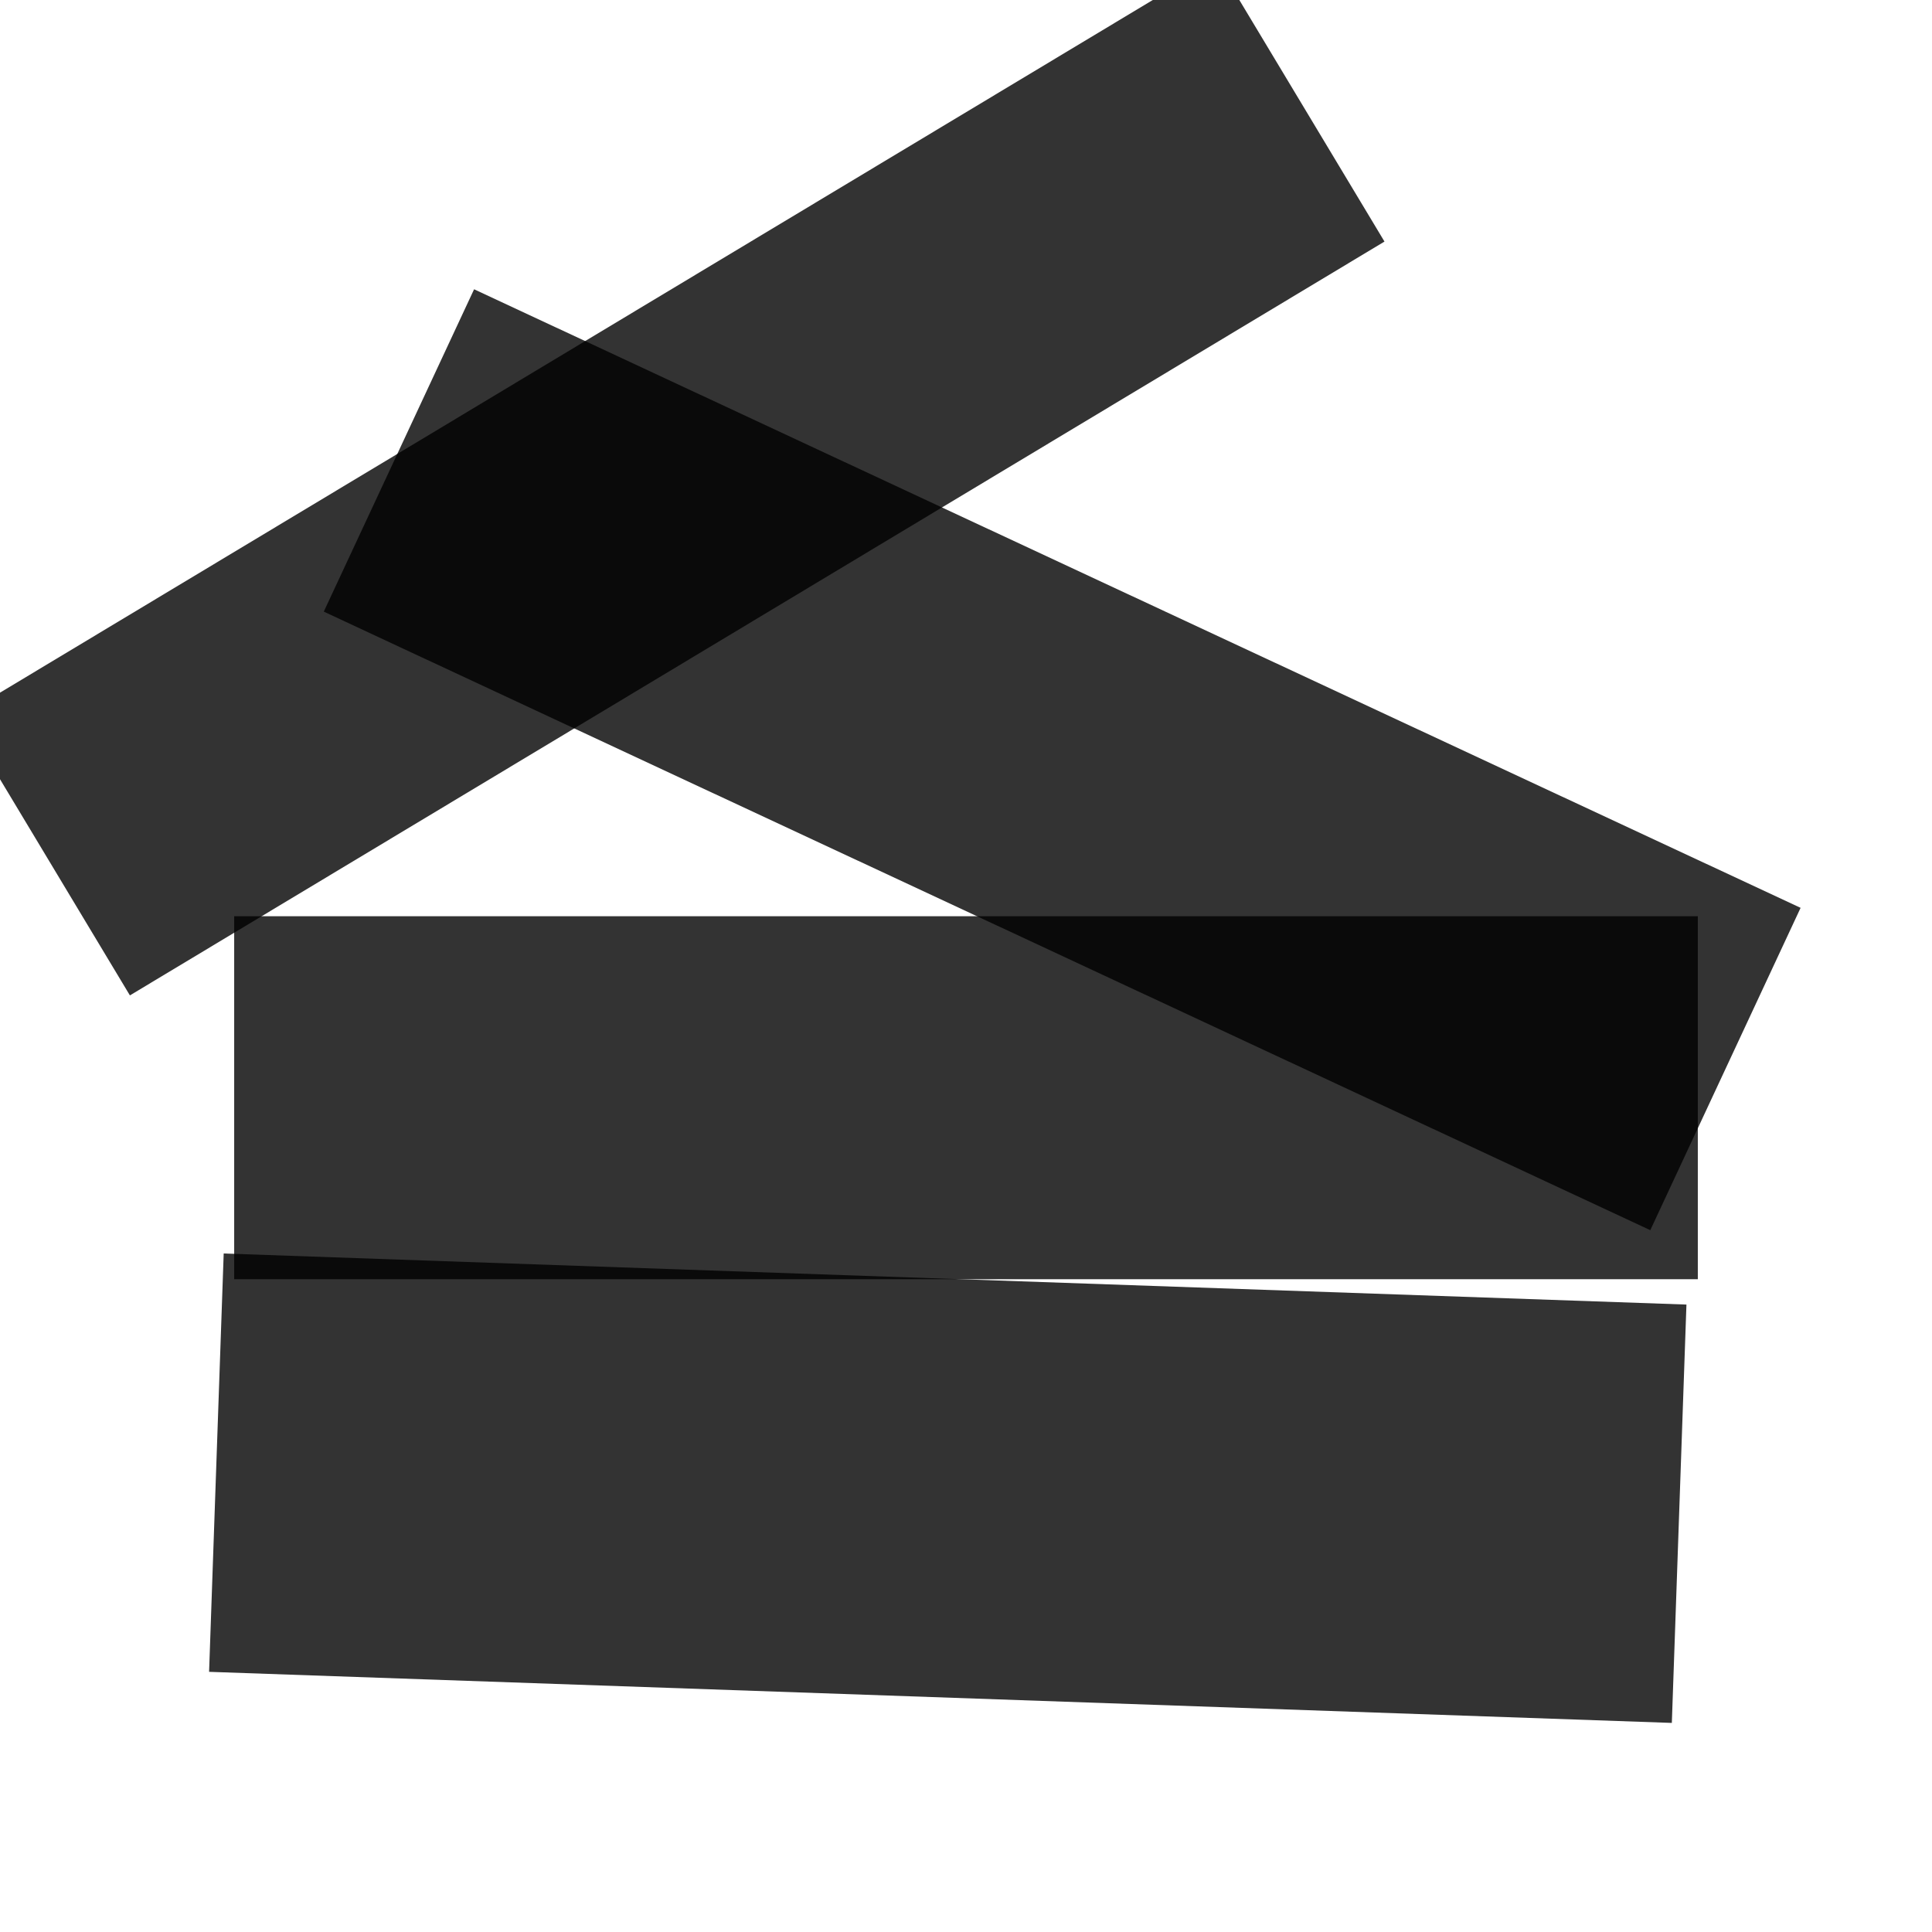 <svg xmlns='http://www.w3.org/2000/svg' viewBox='-320 -320 2640 2640'><rect x='0' y='0' width='446' height='2000' opacity='0.8' transform='rotate(59 1000 1000)'><animate begin= '0s' dur='980ms' attributeName='fill' values='rgb(39, 53, 23);rgb(60, 20, 32);rgb(39, 53, 23);' fill='freeze' repeatCount='indefinite'/></rect><rect x='446' y='0' width='486' height='2000' opacity='0.8' transform='rotate(115 1000 1000)'><animate begin= '0s' dur='500ms' attributeName='fill' values='rgb(57, 40, 5);rgb(45, 4, 34);rgb(57, 40, 5);' fill='freeze' repeatCount='indefinite'/></rect><rect x='932' y='0' width='496' height='2000' opacity='0.8' transform='rotate(90 1000 1000)'><animate begin= '0s' dur='1080ms' attributeName='fill' values='rgb(75, 70, 70);rgb(77, 25, 79);rgb(75, 70, 70);' fill='freeze' repeatCount='indefinite'/></rect><rect x='1428' y='0' width='572' height='2000' opacity='0.8' transform='rotate(92 1000 1000)'><animate begin= '0s' dur='1040ms' attributeName='fill' values='rgb(51, 49, 44);rgb(9, 0, 55);rgb(51, 49, 44);' fill='freeze' repeatCount='indefinite'/></rect></svg>